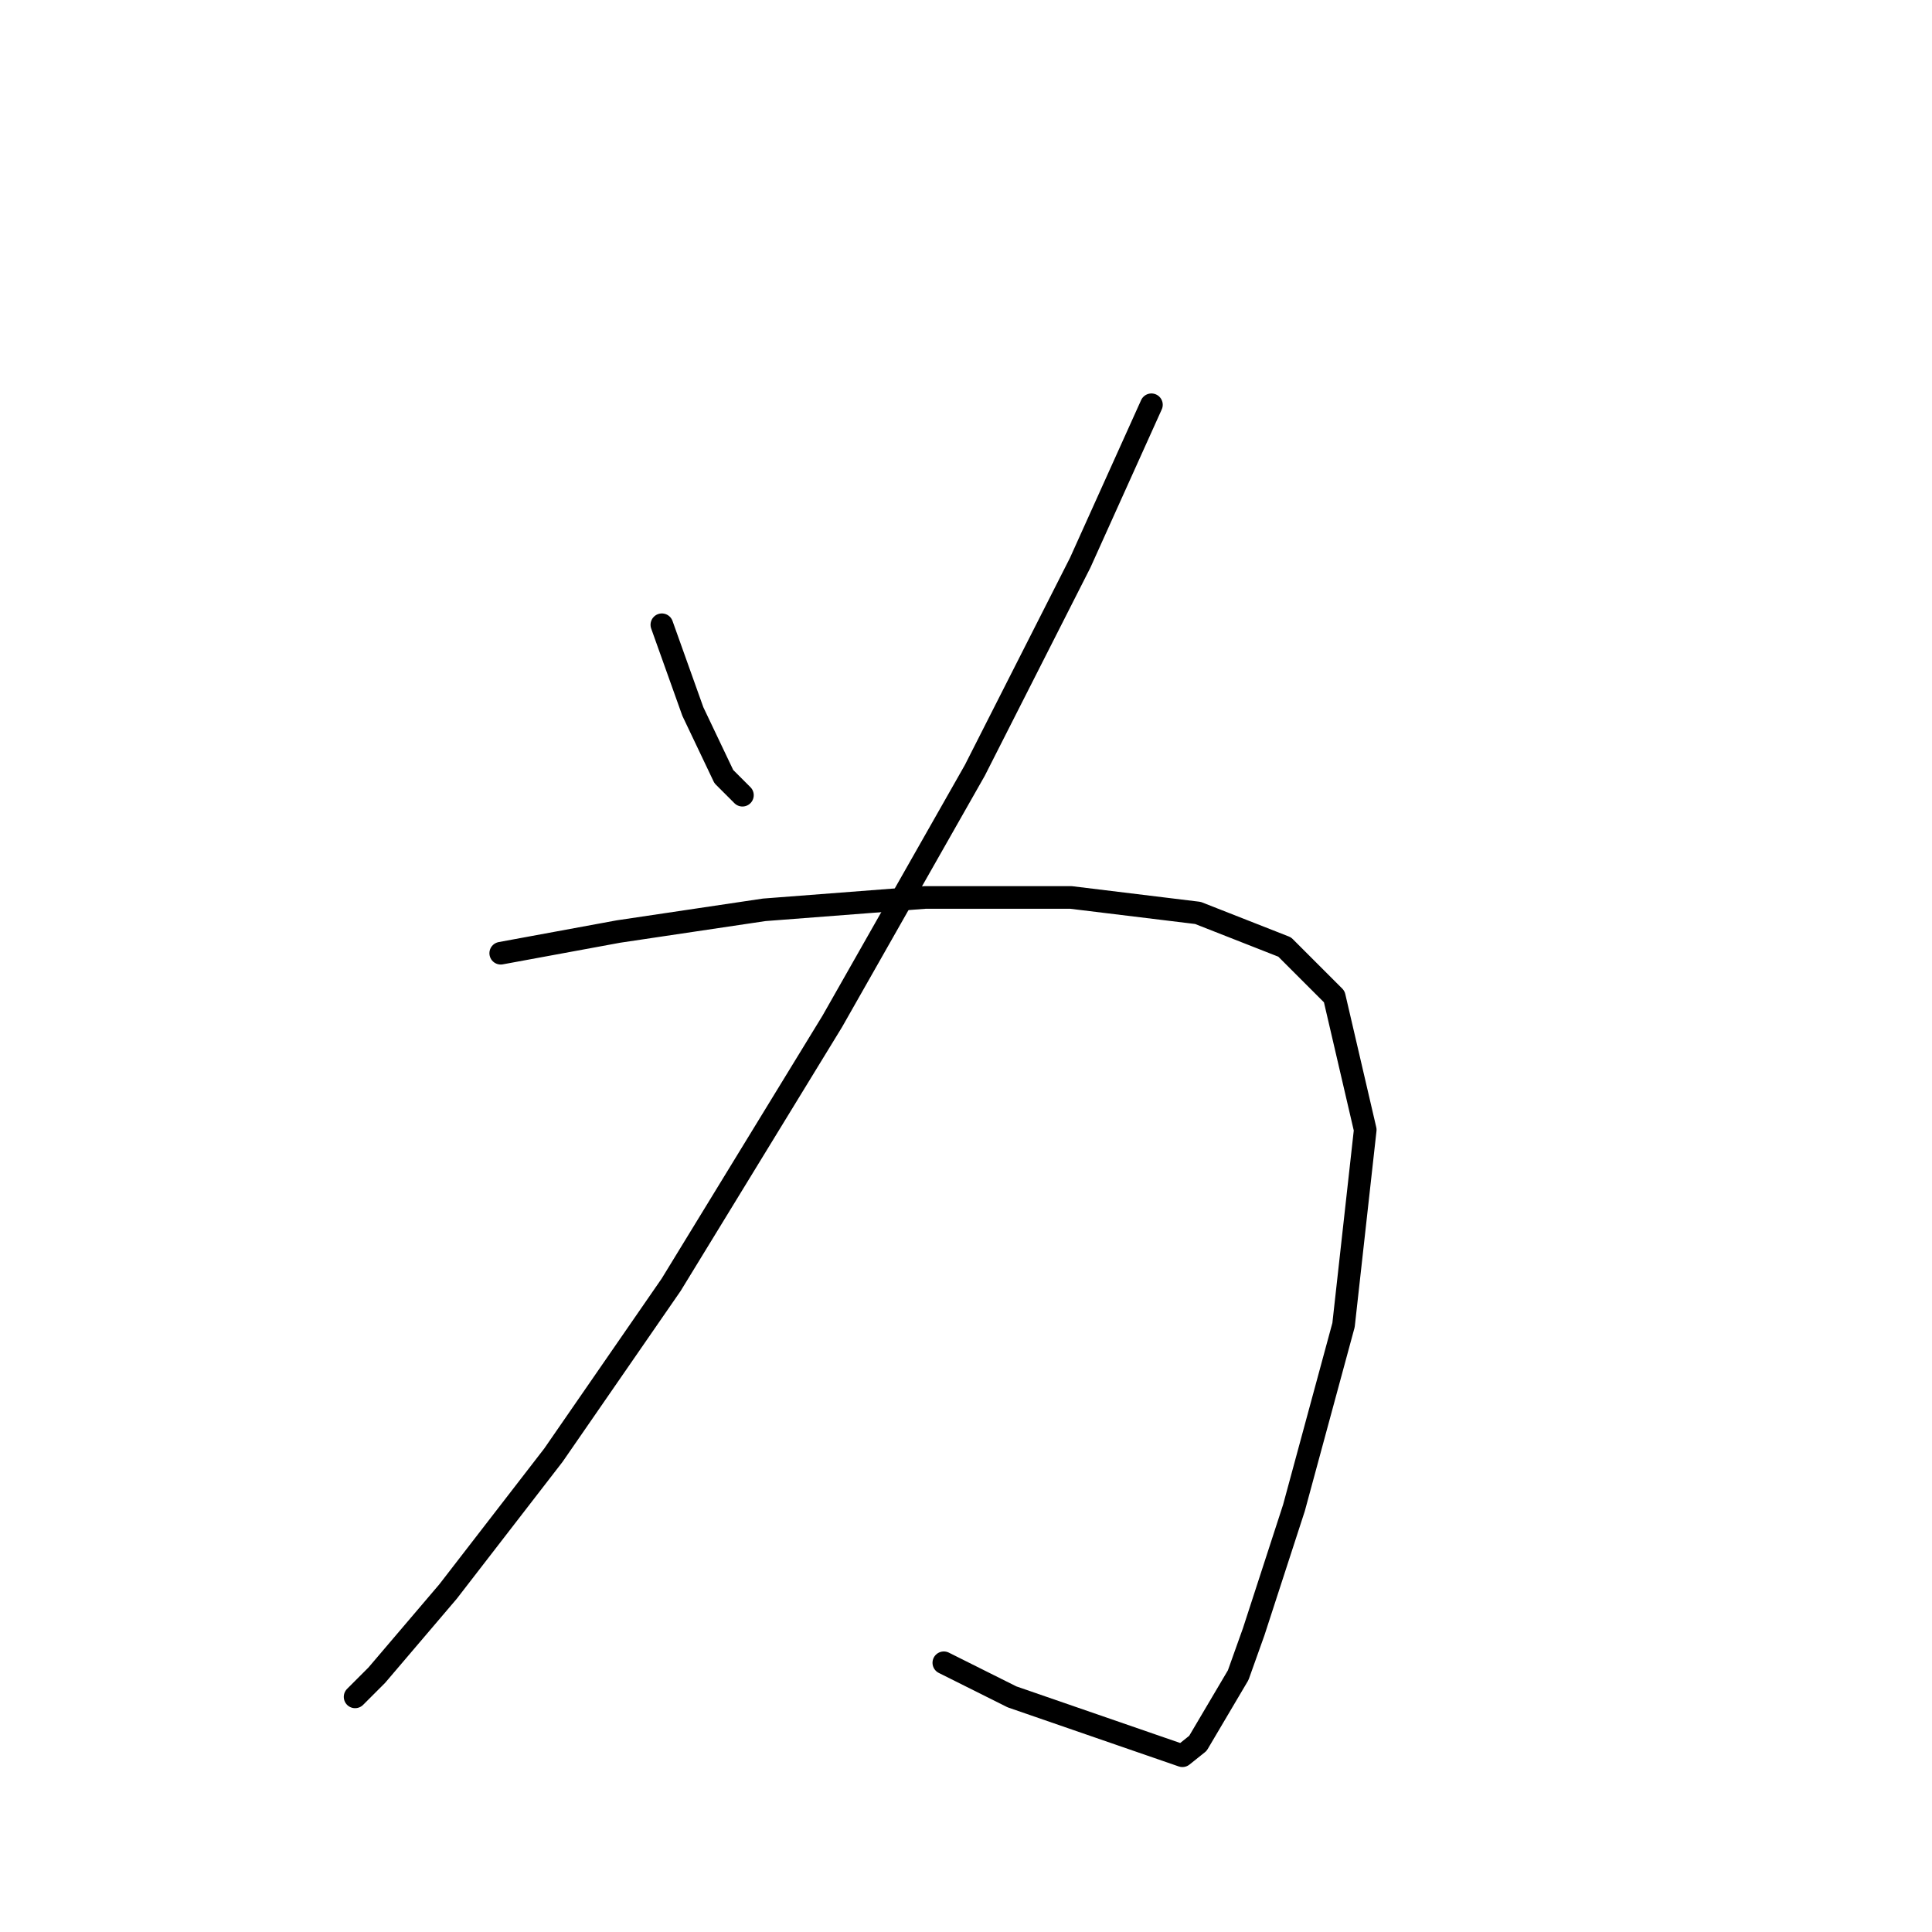 <?xml version="1.0" standalone="no"?>
    <svg width="256" height="256" xmlns="http://www.w3.org/2000/svg" version="1.1">
    <polyline stroke="black" stroke-width="3" stroke-linecap="round" fill="transparent" stroke-linejoin="round" points="87.7 82.785 91.806 94.281 95.911 102.903 98.375 105.367 98.375 105.367 " />
        <polyline stroke="black" stroke-width="3" stroke-linecap="round" fill="transparent" stroke-linejoin="round" points="152.57 53.635 143.127 74.574 129.168 102.082 110.281 135.338 88.932 170.237 73.33 192.818 59.371 210.883 49.927 221.969 47.053 224.843 47.053 224.843 " />
        <polyline stroke="black" stroke-width="3" stroke-linecap="round" fill="transparent" stroke-linejoin="round" points="66.35 126.306 81.952 123.432 101.249 120.558 122.599 118.916 141.895 118.916 158.729 120.968 170.225 125.485 176.794 132.054 180.9 149.708 178.026 175.574 171.456 199.798 166.119 216.221 164.066 221.969 158.729 231.001 156.676 232.644 134.095 224.843 125.062 220.327 125.062 220.327 " />
        </svg>